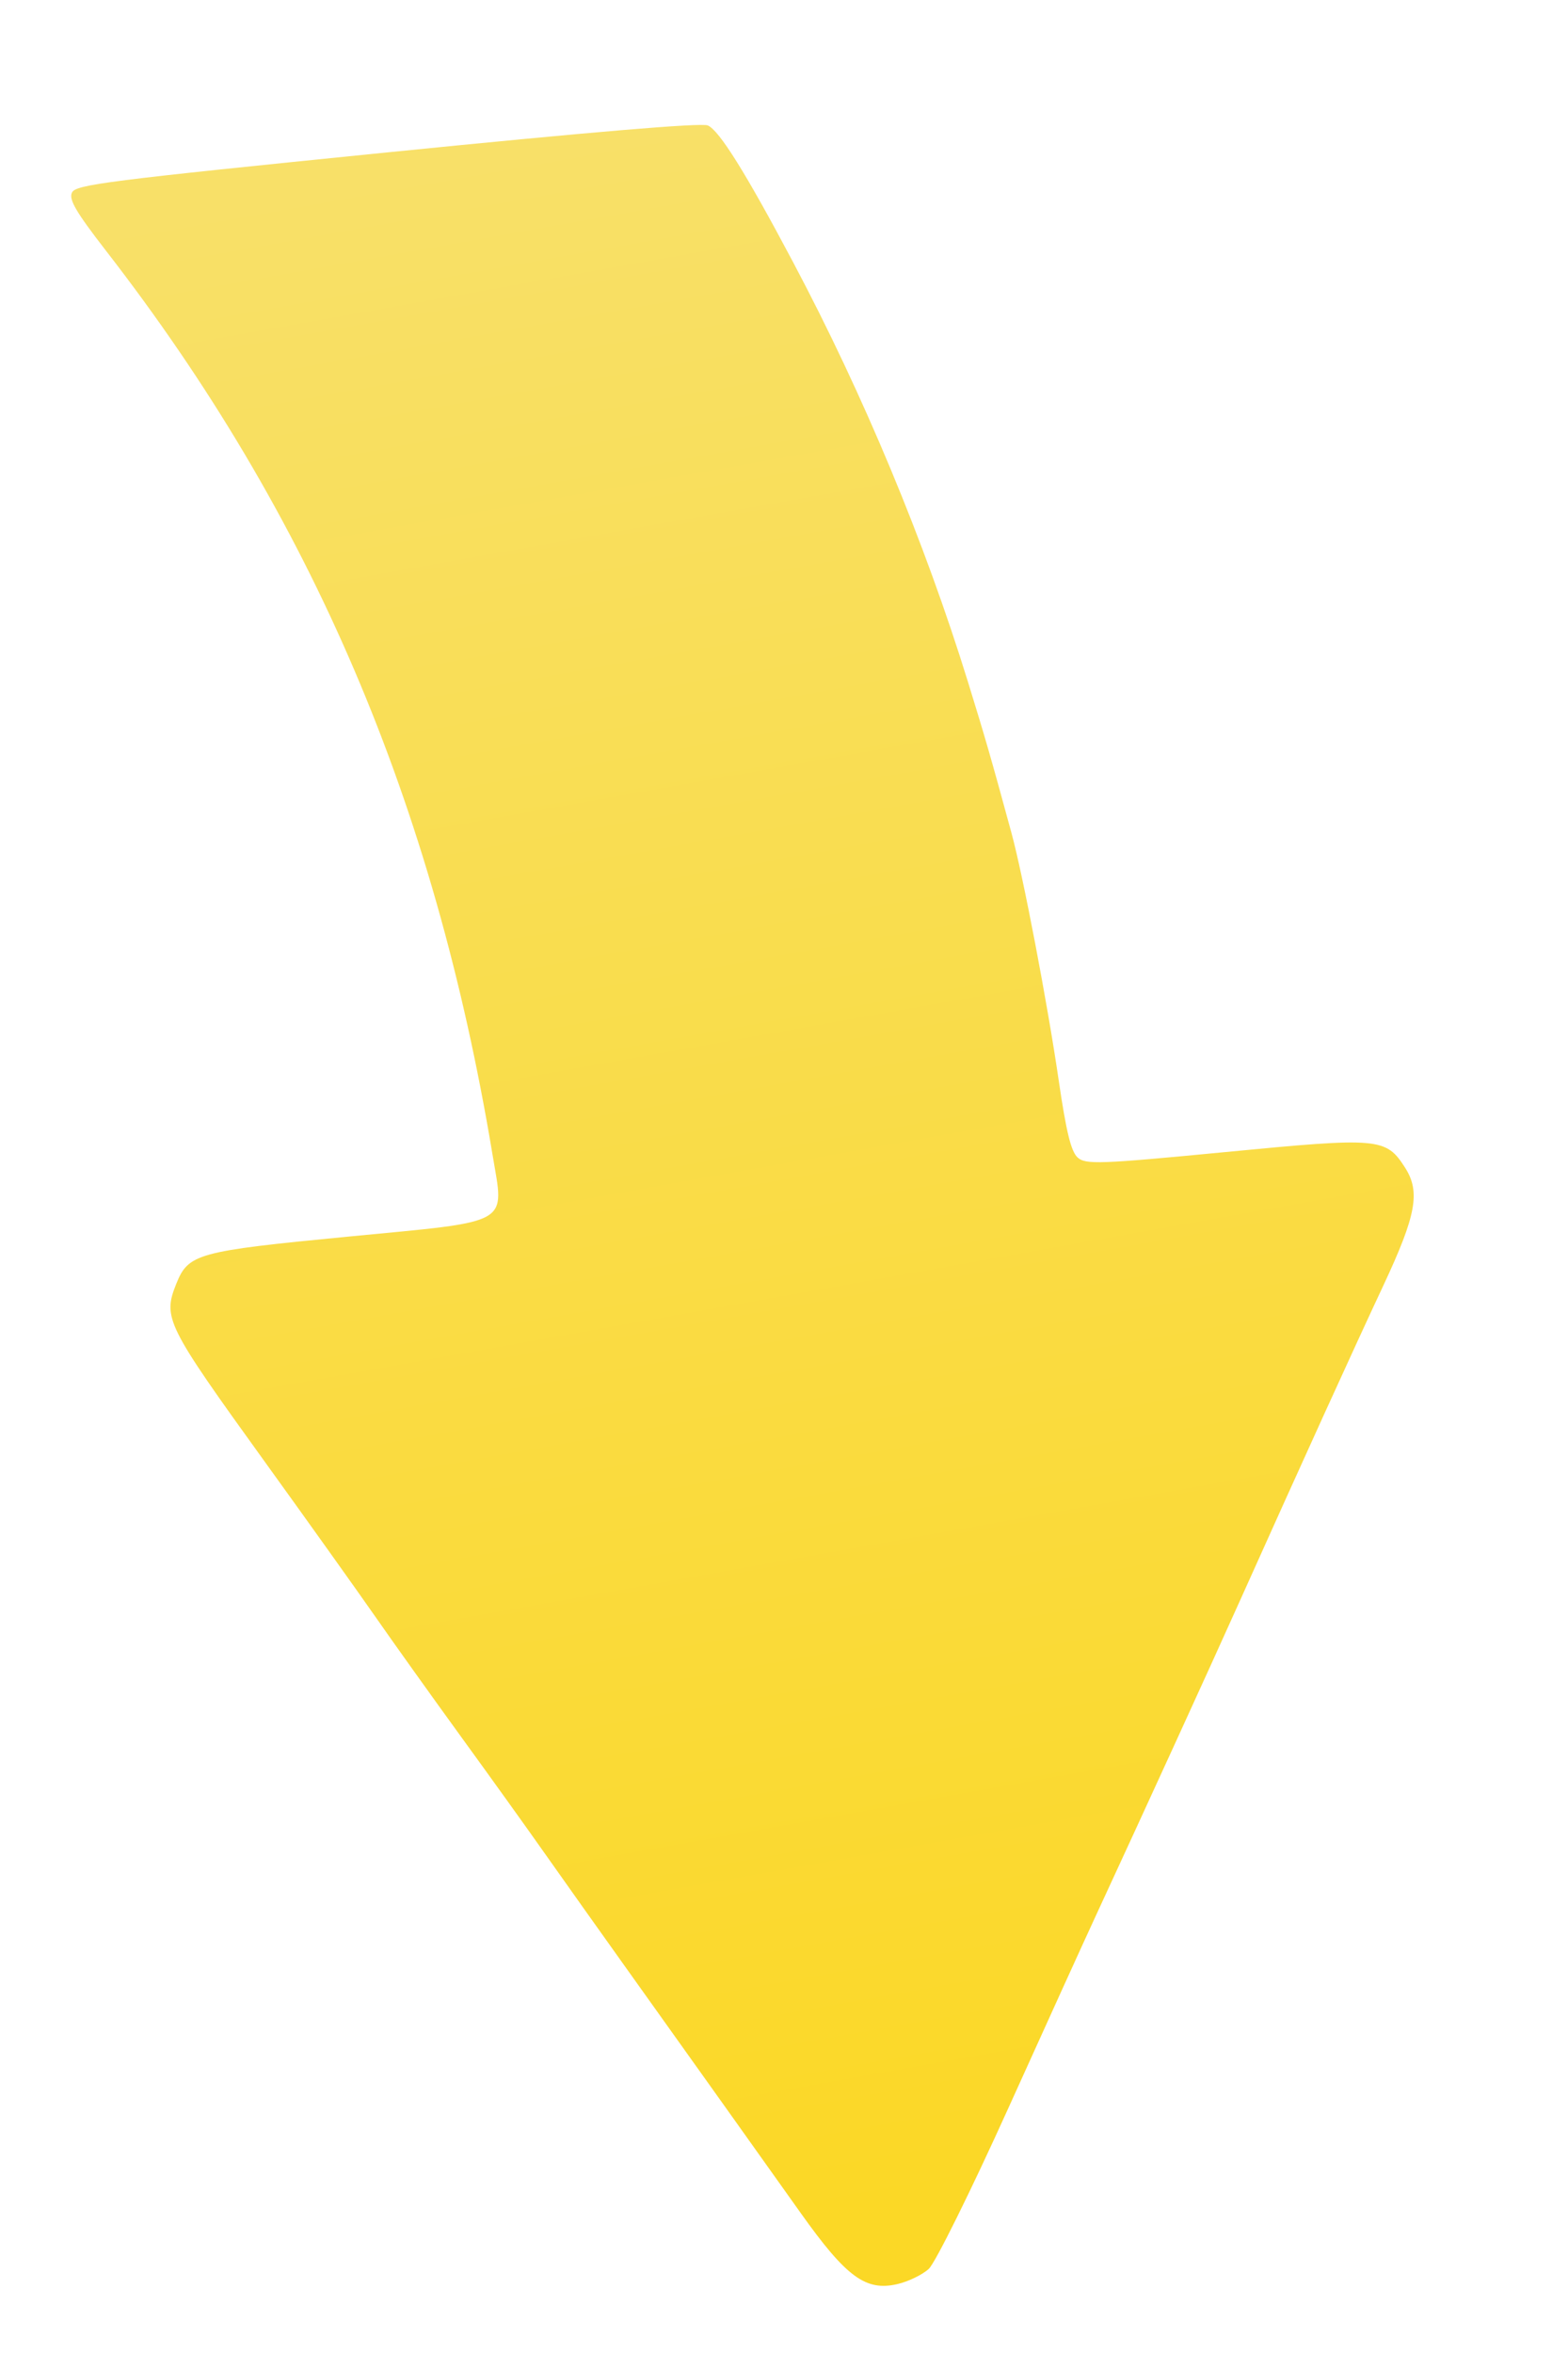 <svg xmlns="http://www.w3.org/2000/svg" width="24" height="36" viewBox="0 0 24 36" fill="none"> <path fill-rule="evenodd" clip-rule="evenodd" d="M21.507 17.866C21.213 17.407 21.116 17.398 18.758 17.626C16.825 17.812 16.613 17.82 16.492 17.707C16.393 17.614 16.32 17.315 16.206 16.538C16.033 15.351 15.66 13.399 15.482 12.745C15.176 11.621 15.081 11.29 14.817 10.437C14.151 8.283 13.22 6.048 12.138 4.009C11.414 2.643 11.007 1.992 10.833 1.919C10.73 1.876 9.051 2.018 5.923 2.332C1.635 2.764 1.163 2.824 1.102 2.945C1.049 3.05 1.162 3.242 1.622 3.836C4.763 7.885 6.644 12.282 7.539 17.669C7.72 18.756 7.861 18.676 5.317 18.921C3.02 19.143 2.883 19.18 2.698 19.642C2.489 20.165 2.54 20.267 4.054 22.366C4.689 23.246 5.442 24.301 5.729 24.712C6.015 25.123 6.609 25.954 7.048 26.559C7.487 27.163 8.08 27.989 8.364 28.393C8.649 28.797 9.188 29.556 9.563 30.081C10.686 31.654 11.622 32.967 12.256 33.859C12.953 34.839 13.251 35.058 13.735 34.946C13.9 34.908 14.116 34.804 14.215 34.714C14.314 34.624 14.863 33.516 15.435 32.251C16.007 30.986 16.611 29.659 16.777 29.301C17.529 27.677 18.516 25.52 18.971 24.507C19.953 22.321 20.72 20.636 21.176 19.663C21.677 18.592 21.743 18.236 21.507 17.866Z" fill="url(#paint0_linear)"/> <defs> <linearGradient id="paint0_linear" x1="13.25" y1="33.776" x2="7.63" y2="2.385" gradientUnits="userSpaceOnUse"> <stop stop-color="#FBD826"/> <stop offset="1" stop-color="#F8E068"/> </linearGradient> </defs> </svg>